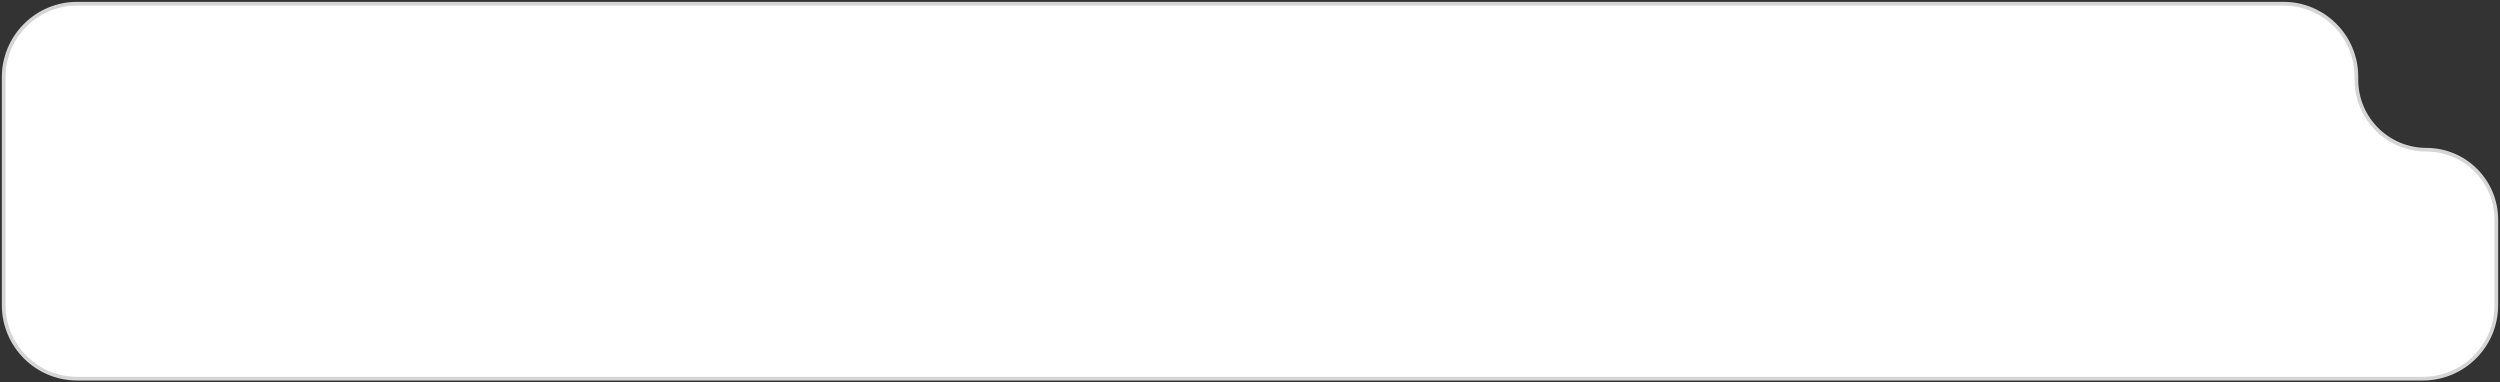 <svg width="680" height="104" viewBox="0 0 680 104" fill="none" xmlns="http://www.w3.org/2000/svg">
<rect x="0" y="0" width="680" height="104" fill="#333333" stroke="none"/>
<path d="M640.944 20.863V21.698C640.944 32.207 649.463 40.726 659.972 40.726C670.481 40.726 679 49.245 679 59.754V83C679 94.046 670.046 103 659 103H21C9.954 103 1 94.046 1 83V21C1 9.954 9.954 1 21 1H621.081C632.051 1 640.944 9.893 640.944 20.863Z" fill="white" stroke="#D5D5D5"/>
</svg>
